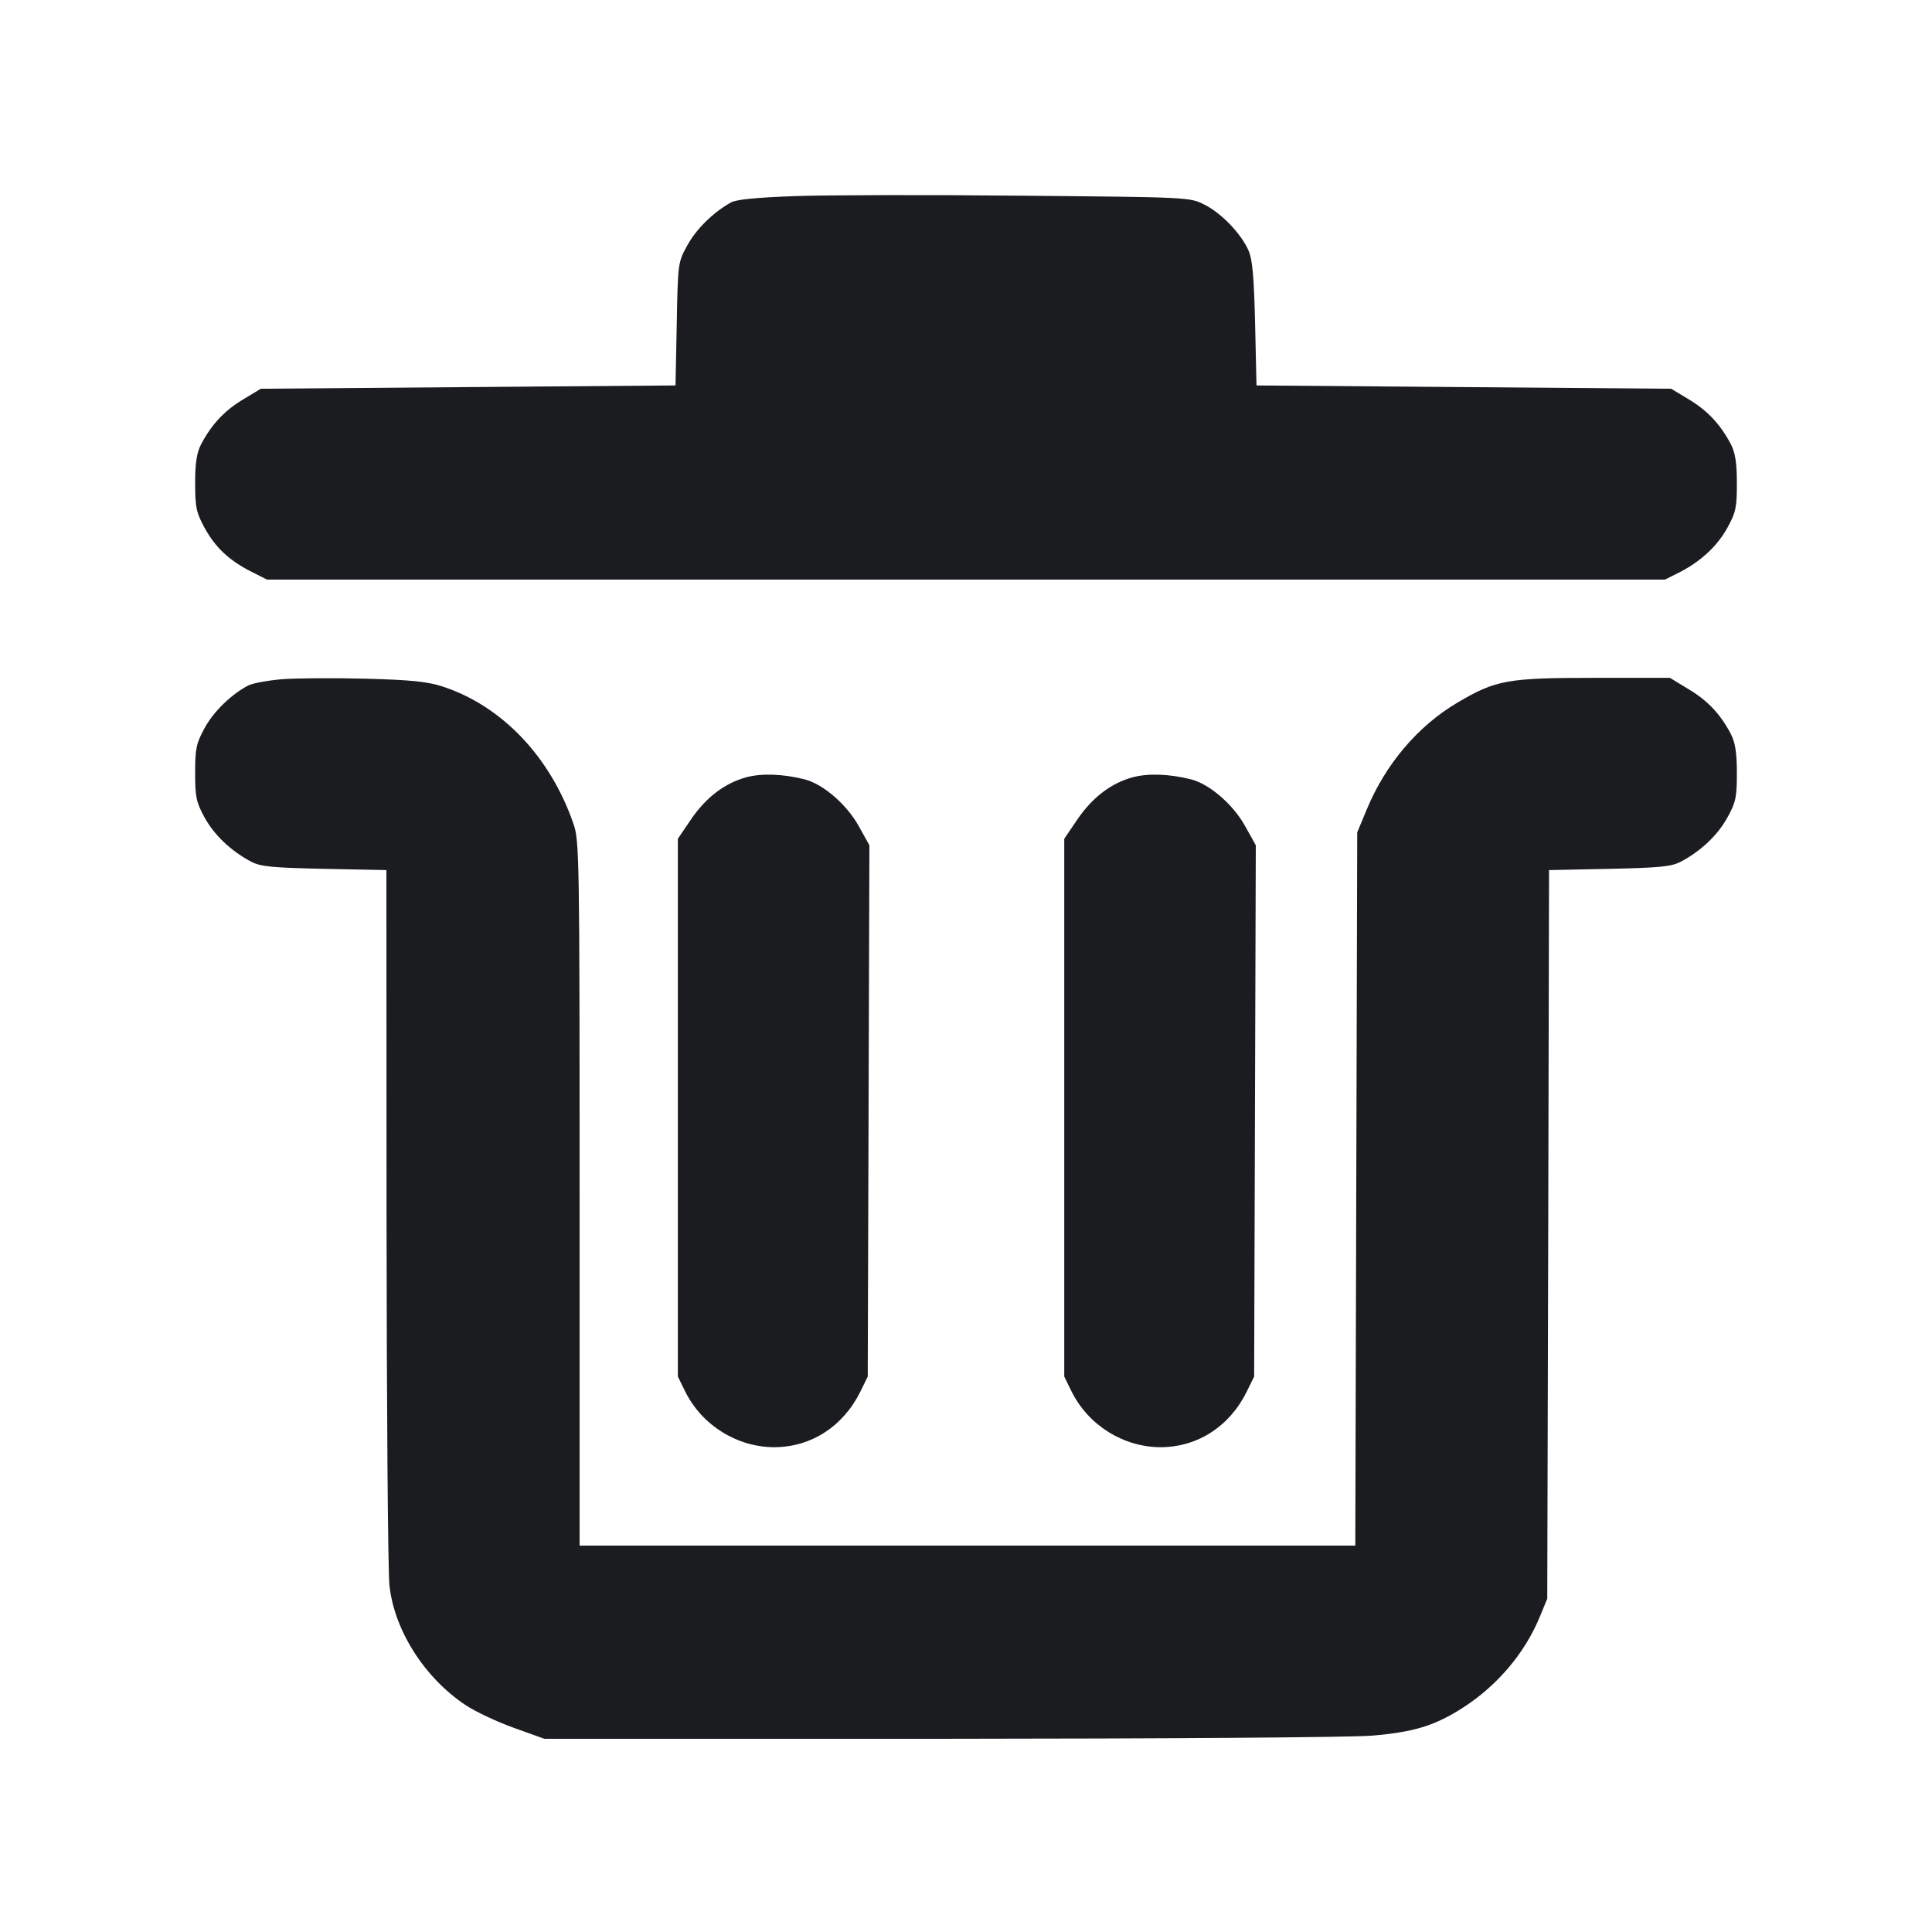 <svg width="14" height="14" viewBox="0 0 14 14" fill="none" xmlns="http://www.w3.org/2000/svg"><path d="M5.763 1.421 C 5.483 1.431,5.337 1.445,5.297 1.467 C 5.169 1.538,5.047 1.658,4.981 1.777 C 4.913 1.901,4.912 1.905,4.904 2.347 L 4.895 2.793 3.393 2.805 L 1.890 2.817 1.759 2.896 C 1.625 2.977,1.532 3.077,1.457 3.220 C 1.426 3.280,1.414 3.354,1.414 3.500 C 1.414 3.675,1.422 3.713,1.481 3.822 C 1.560 3.967,1.659 4.060,1.820 4.142 L 1.935 4.200 7.000 4.200 L 12.065 4.200 12.163 4.151 C 12.322 4.071,12.445 3.957,12.518 3.823 C 12.579 3.713,12.586 3.676,12.586 3.500 C 12.586 3.354,12.574 3.280,12.543 3.220 C 12.468 3.077,12.375 2.977,12.241 2.896 L 12.110 2.817 10.608 2.805 L 9.105 2.793 9.095 2.347 C 9.087 2.011,9.076 1.881,9.048 1.817 C 8.995 1.695,8.852 1.545,8.728 1.483 C 8.622 1.429,8.618 1.429,7.397 1.418 C 6.723 1.411,5.988 1.413,5.763 1.421 M2.042 4.922 C 1.939 4.931,1.829 4.951,1.797 4.968 C 1.672 5.035,1.547 5.157,1.482 5.277 C 1.422 5.387,1.414 5.425,1.414 5.600 C 1.414 5.775,1.422 5.813,1.482 5.923 C 1.552 6.051,1.674 6.167,1.820 6.244 C 1.889 6.280,1.972 6.288,2.351 6.296 L 2.800 6.305 2.801 8.805 C 2.802 10.180,2.811 11.387,2.822 11.487 C 2.856 11.812,3.075 12.157,3.374 12.356 C 3.446 12.404,3.604 12.478,3.725 12.521 L 3.945 12.600 6.808 12.600 C 8.445 12.599,9.788 12.590,9.944 12.577 C 10.250 12.551,10.401 12.504,10.608 12.370 C 10.855 12.209,11.053 11.974,11.160 11.711 L 11.212 11.585 11.219 8.945 L 11.225 6.305 11.662 6.296 C 12.028 6.288,12.112 6.280,12.180 6.244 C 12.326 6.167,12.448 6.051,12.518 5.923 C 12.579 5.813,12.586 5.776,12.586 5.600 C 12.586 5.454,12.574 5.380,12.543 5.320 C 12.468 5.176,12.375 5.077,12.236 4.994 L 12.101 4.912 11.551 4.912 C 10.925 4.912,10.840 4.927,10.562 5.091 C 10.275 5.260,10.039 5.538,9.903 5.868 L 9.835 6.032 9.828 8.616 L 9.821 11.200 7.011 11.200 L 4.200 11.200 4.200 8.649 C 4.200 6.218,4.198 6.091,4.156 5.971 C 3.989 5.485,3.637 5.115,3.208 4.975 C 3.097 4.939,2.981 4.927,2.648 4.918 C 2.417 4.912,2.144 4.914,2.042 4.922 M5.406 5.633 C 5.250 5.676,5.114 5.780,5.005 5.941 L 4.912 6.078 4.912 8.027 L 4.912 9.975 4.966 10.085 C 5.088 10.329,5.342 10.487,5.612 10.487 C 5.878 10.486,6.110 10.336,6.234 10.085 L 6.288 9.975 6.294 8.050 L 6.300 6.125 6.222 5.985 C 6.136 5.830,5.966 5.683,5.833 5.648 C 5.676 5.608,5.518 5.602,5.406 5.633 M8.206 5.633 C 8.050 5.676,7.914 5.780,7.805 5.941 L 7.712 6.078 7.712 8.027 L 7.712 9.975 7.766 10.085 C 7.888 10.329,8.142 10.487,8.412 10.487 C 8.678 10.486,8.910 10.336,9.034 10.085 L 9.088 9.975 9.094 8.050 L 9.100 6.125 9.022 5.985 C 8.936 5.830,8.766 5.683,8.633 5.648 C 8.476 5.608,8.318 5.602,8.206 5.633 " fill="#1A1C1F" stroke="none" fill-rule="evenodd"></path></svg>